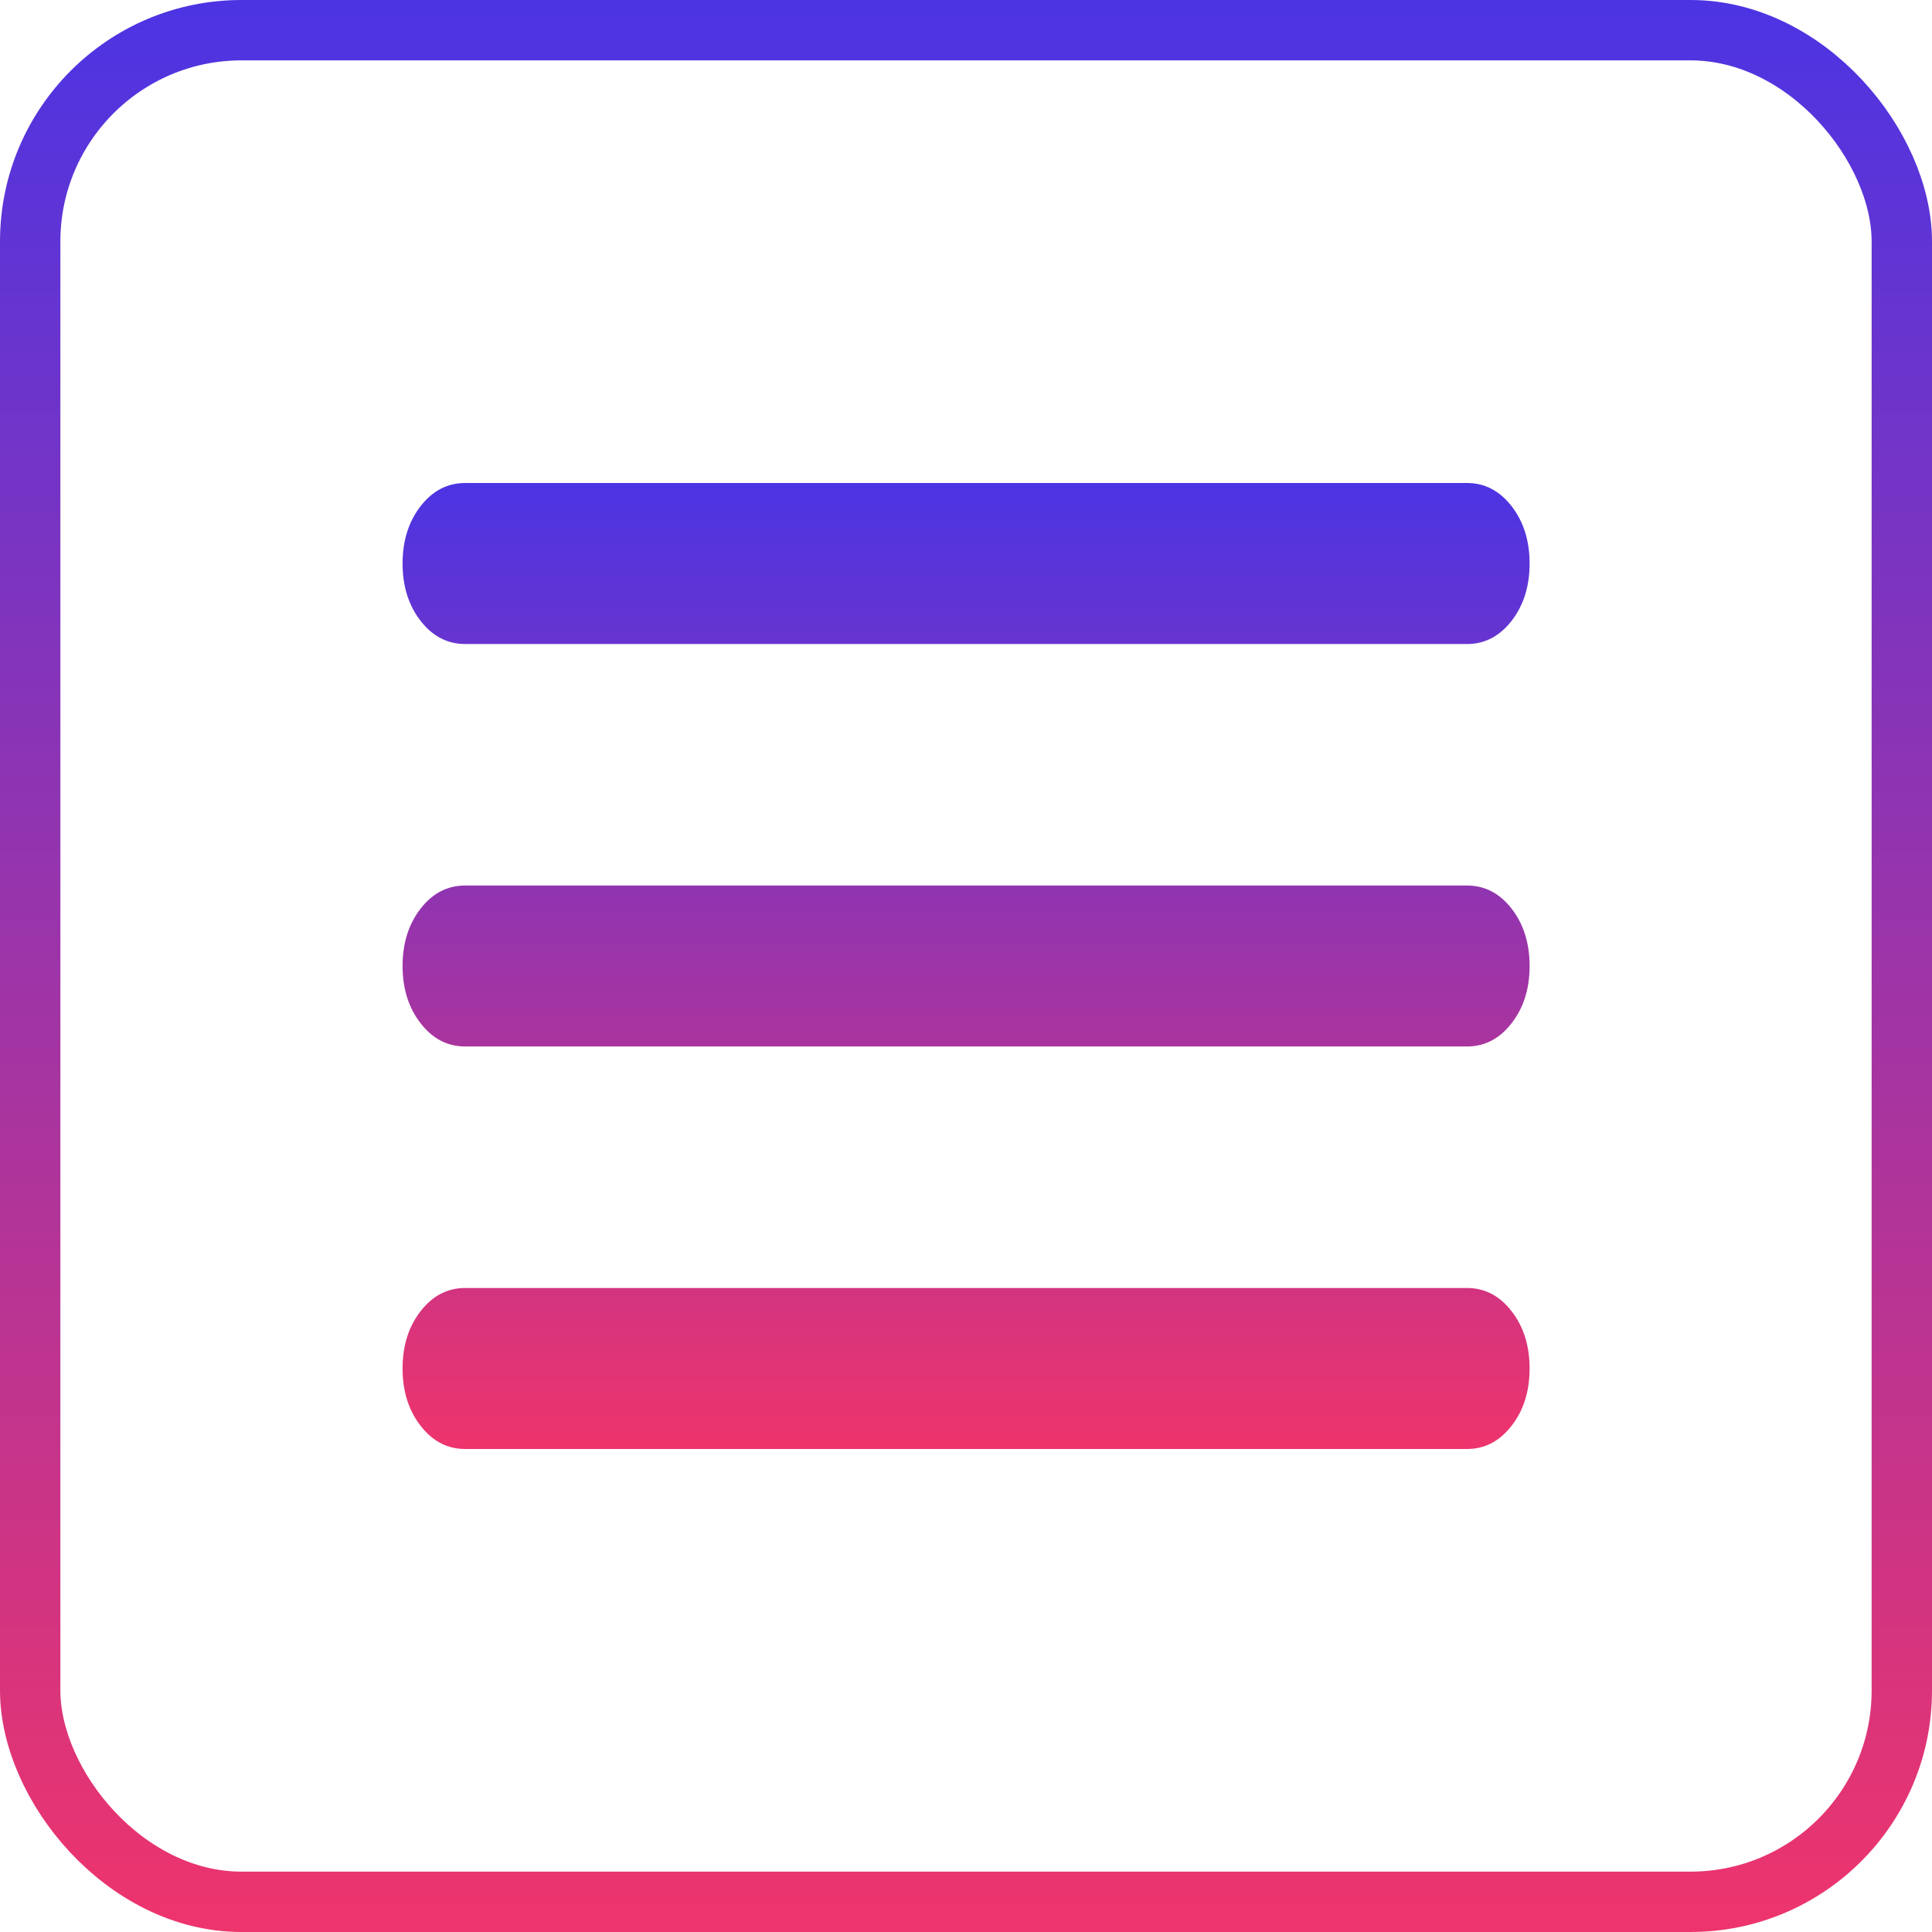 <svg width="32" height="32" viewBox="0 0 32 32" fill="none" xmlns="http://www.w3.org/2000/svg">
<rect x="0.5" y="0.5" width="31" height="31" rx="3.5" stroke="url(#paint0_linear_201_393)"/>
<path d="M7.705 24C7.411 24 7.165 23.872 6.967 23.616C6.768 23.361 6.668 23.044 6.668 22.667C6.668 22.289 6.768 21.972 6.967 21.717C7.165 21.461 7.411 21.333 7.705 21.333H24.298C24.591 21.333 24.837 21.461 25.036 21.717C25.235 21.972 25.335 22.289 25.335 22.667C25.335 23.044 25.235 23.361 25.036 23.616C24.837 23.872 24.591 24 24.298 24H7.705ZM7.705 17.333C7.411 17.333 7.165 17.205 6.967 16.949C6.768 16.694 6.668 16.378 6.668 16C6.668 15.622 6.768 15.305 6.967 15.049C7.165 14.794 7.411 14.667 7.705 14.667H24.298C24.591 14.667 24.837 14.794 25.036 15.049C25.235 15.305 25.335 15.622 25.335 16C25.335 16.378 25.235 16.694 25.036 16.949C24.837 17.205 24.591 17.333 24.298 17.333H7.705ZM7.705 10.667C7.411 10.667 7.165 10.539 6.967 10.284C6.768 10.028 6.668 9.711 6.668 9.333C6.668 8.956 6.768 8.639 6.967 8.383C7.165 8.128 7.411 8 7.705 8H24.298C24.591 8 24.837 8.128 25.036 8.383C25.235 8.639 25.335 8.956 25.335 9.333C25.335 9.711 25.235 10.028 25.036 10.284C24.837 10.539 24.591 10.667 24.298 10.667H7.705Z" fill="url(#paint1_linear_201_393)"/>
<defs>
<linearGradient id="paint0_linear_201_393" x1="16" y1="0" x2="16" y2="32" gradientUnits="userSpaceOnUse">
<stop stop-color="#4C34E3"/>
<stop offset="1" stop-color="#EE346C"/>
</linearGradient>
<linearGradient id="paint1_linear_201_393" x1="16.001" y1="8" x2="16.001" y2="24" gradientUnits="userSpaceOnUse">
<stop stop-color="#4C34E3"/>
<stop offset="1" stop-color="#EE346C"/>
</linearGradient>
</defs>
</svg>
